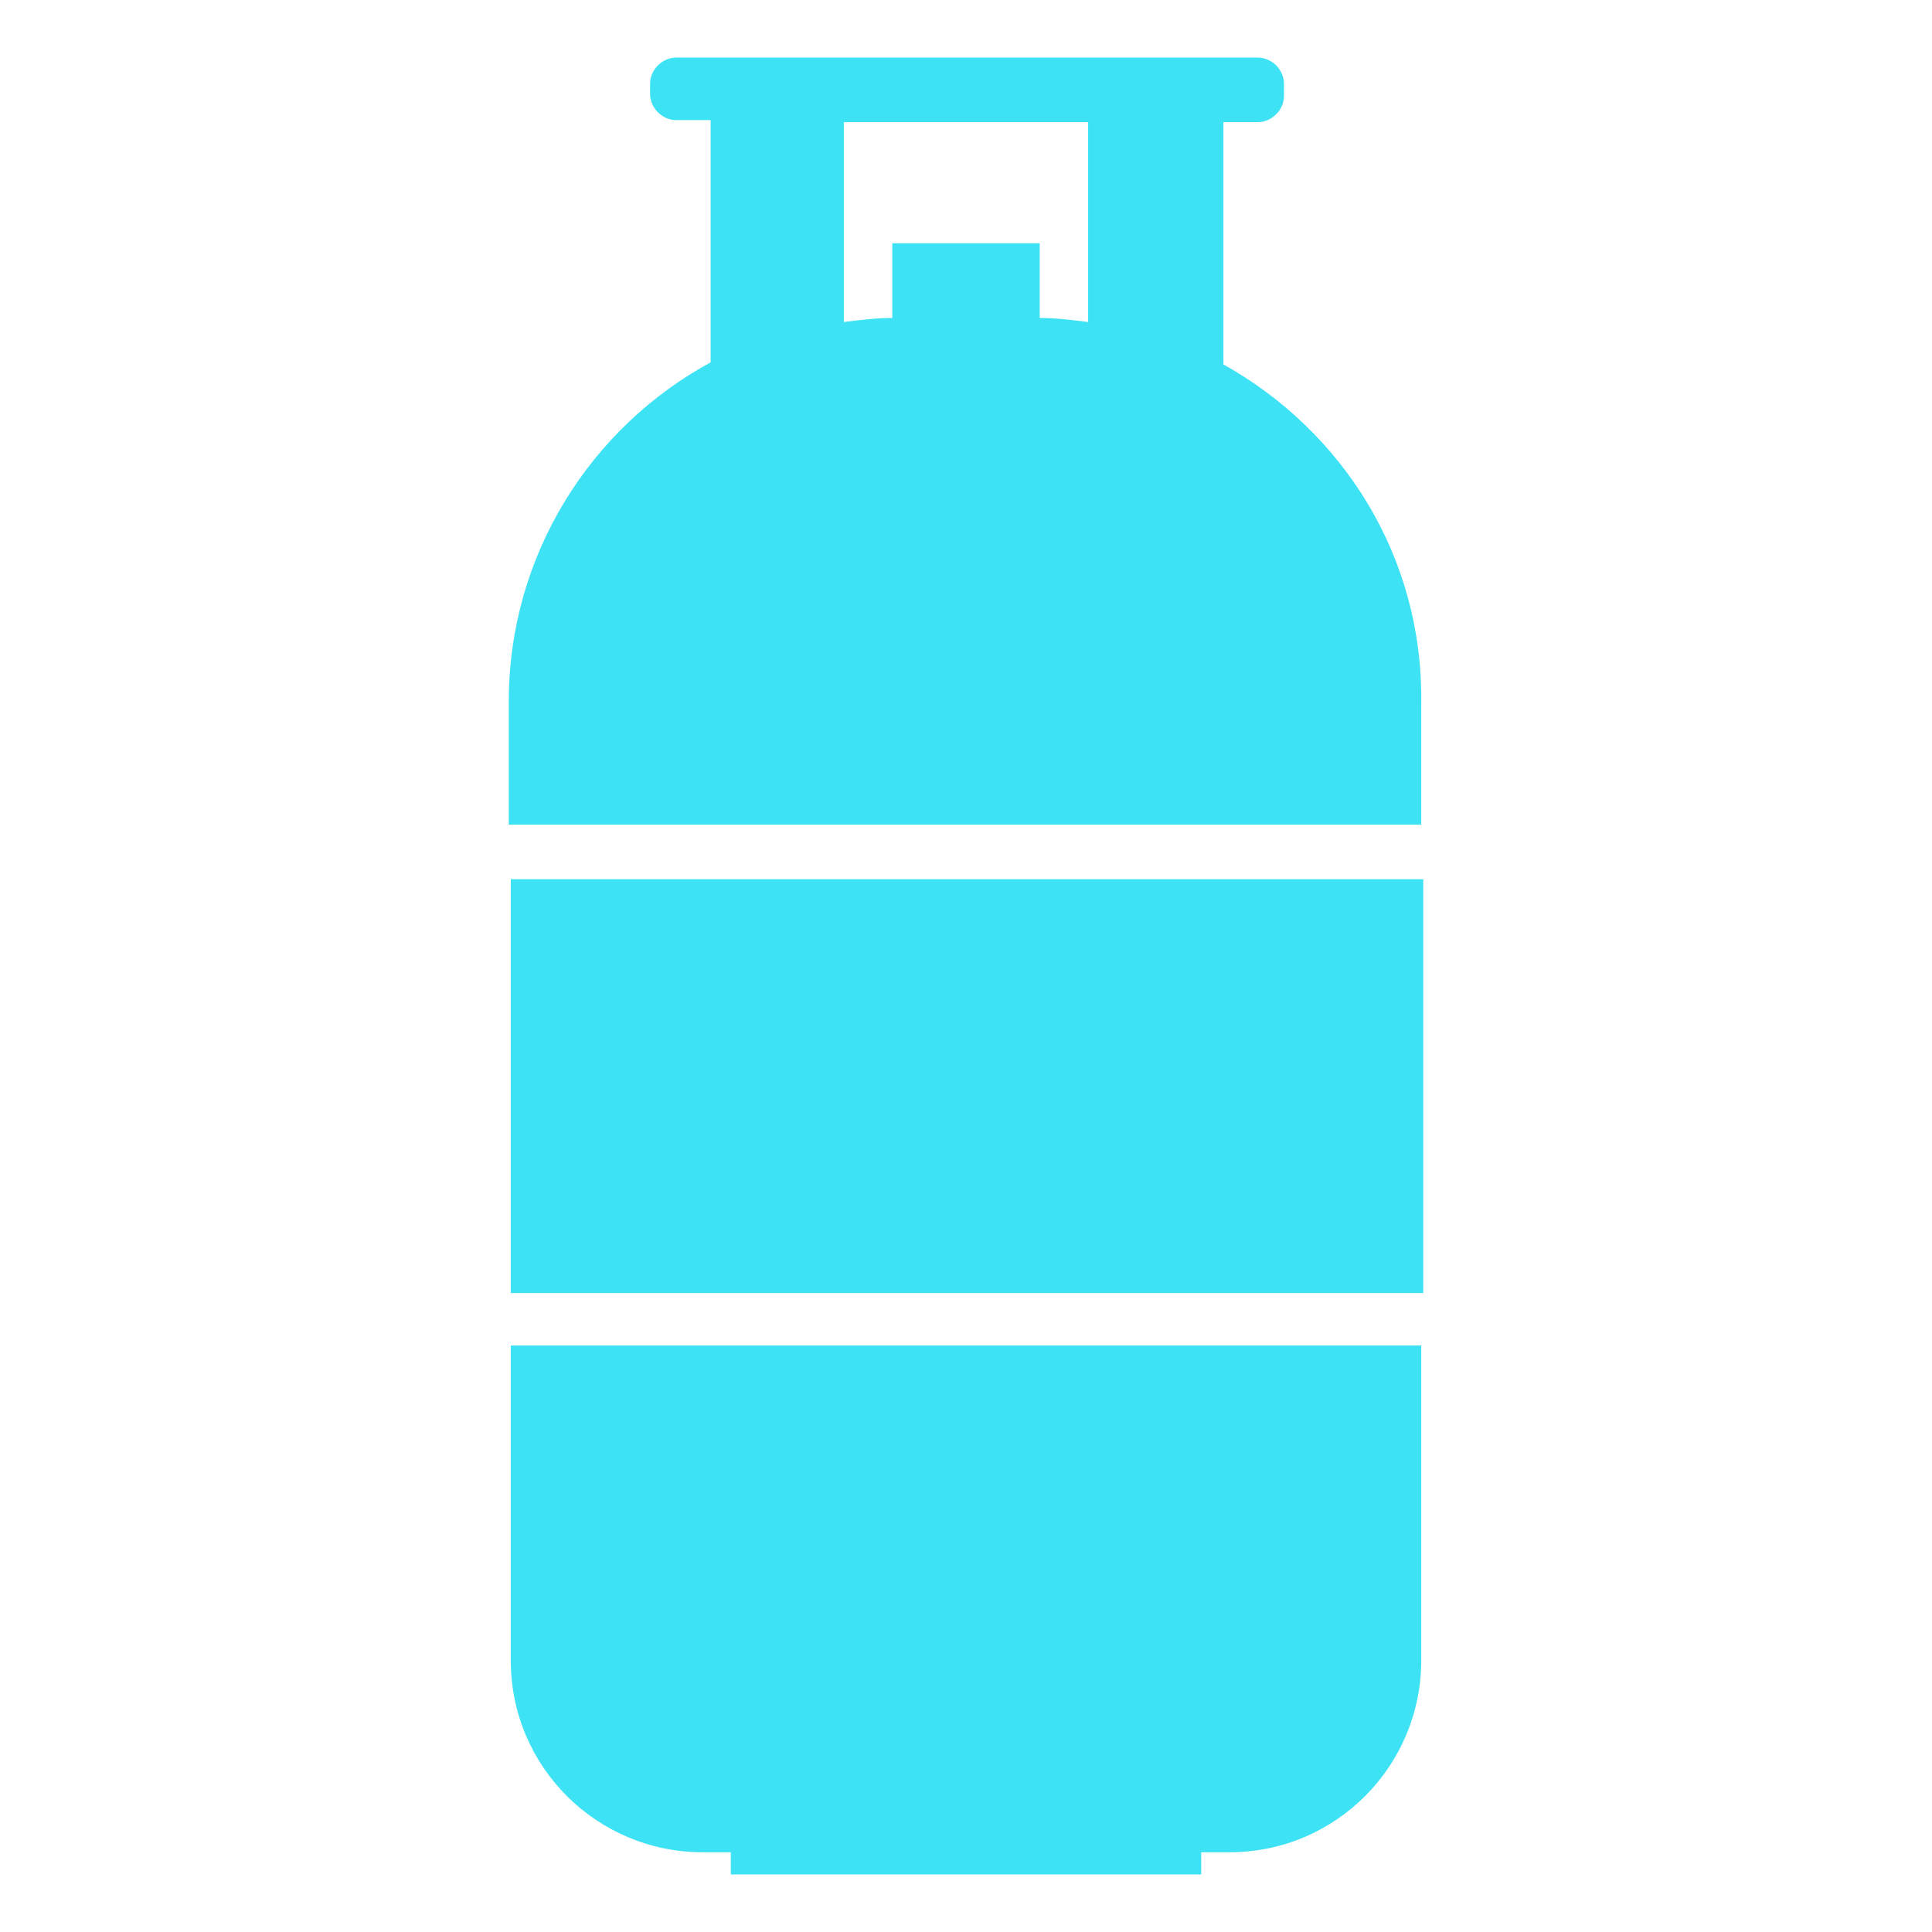 <?xml version="1.0" encoding="utf-8"?>
<!-- Generator: Adobe Illustrator 19.1.0, SVG Export Plug-In . SVG Version: 6.00 Build 0)  -->
<svg version="1.1" id="Layer_1" xmlns="http://www.w3.org/2000/svg" xmlns:xlink="http://www.w3.org/1999/xlink" x="0px" y="0px"
	 viewBox="0 0 64 64" enable-background="new 0 0 64 64" xml:space="preserve">
<g>
	<path fill="#3DE3F4" d="M16.92,55.005c0,3.544,2.876,6.353,6.353,6.353h0.936v0.736h15.582v-0.736h0.936
		c3.544,0,6.353-2.876,6.353-6.353V44.572H16.92V55.005z"/>
	<path fill="#3DE3F4" d="M40.527,12.071V4.046h1.137c0.468,0,0.869-0.401,0.869-0.869V2.776c0-0.468-0.401-0.869-0.869-0.869h-19.26
		c-0.468,0-0.869,0.401-0.869,0.869V3.11c0,0.468,0.401,0.869,0.869,0.869h1.137v8.025c-3.946,2.14-6.687,6.353-6.687,11.235v4.079
		H47.08v-4.012C47.147,18.424,44.472,14.278,40.527,12.071z M27.954,4.046h8.092v6.621c-0.535-0.067-1.07-0.134-1.605-0.134V8.059
		h-4.882v2.474c-0.535,0-1.07,0.067-1.605,0.134C27.954,10.667,27.954,4.046,27.954,4.046z"/>
	<rect x="16.92" y="29.124" fill="#3DE3F4" width="30.227" height="13.709"/>
</g>
</svg>

